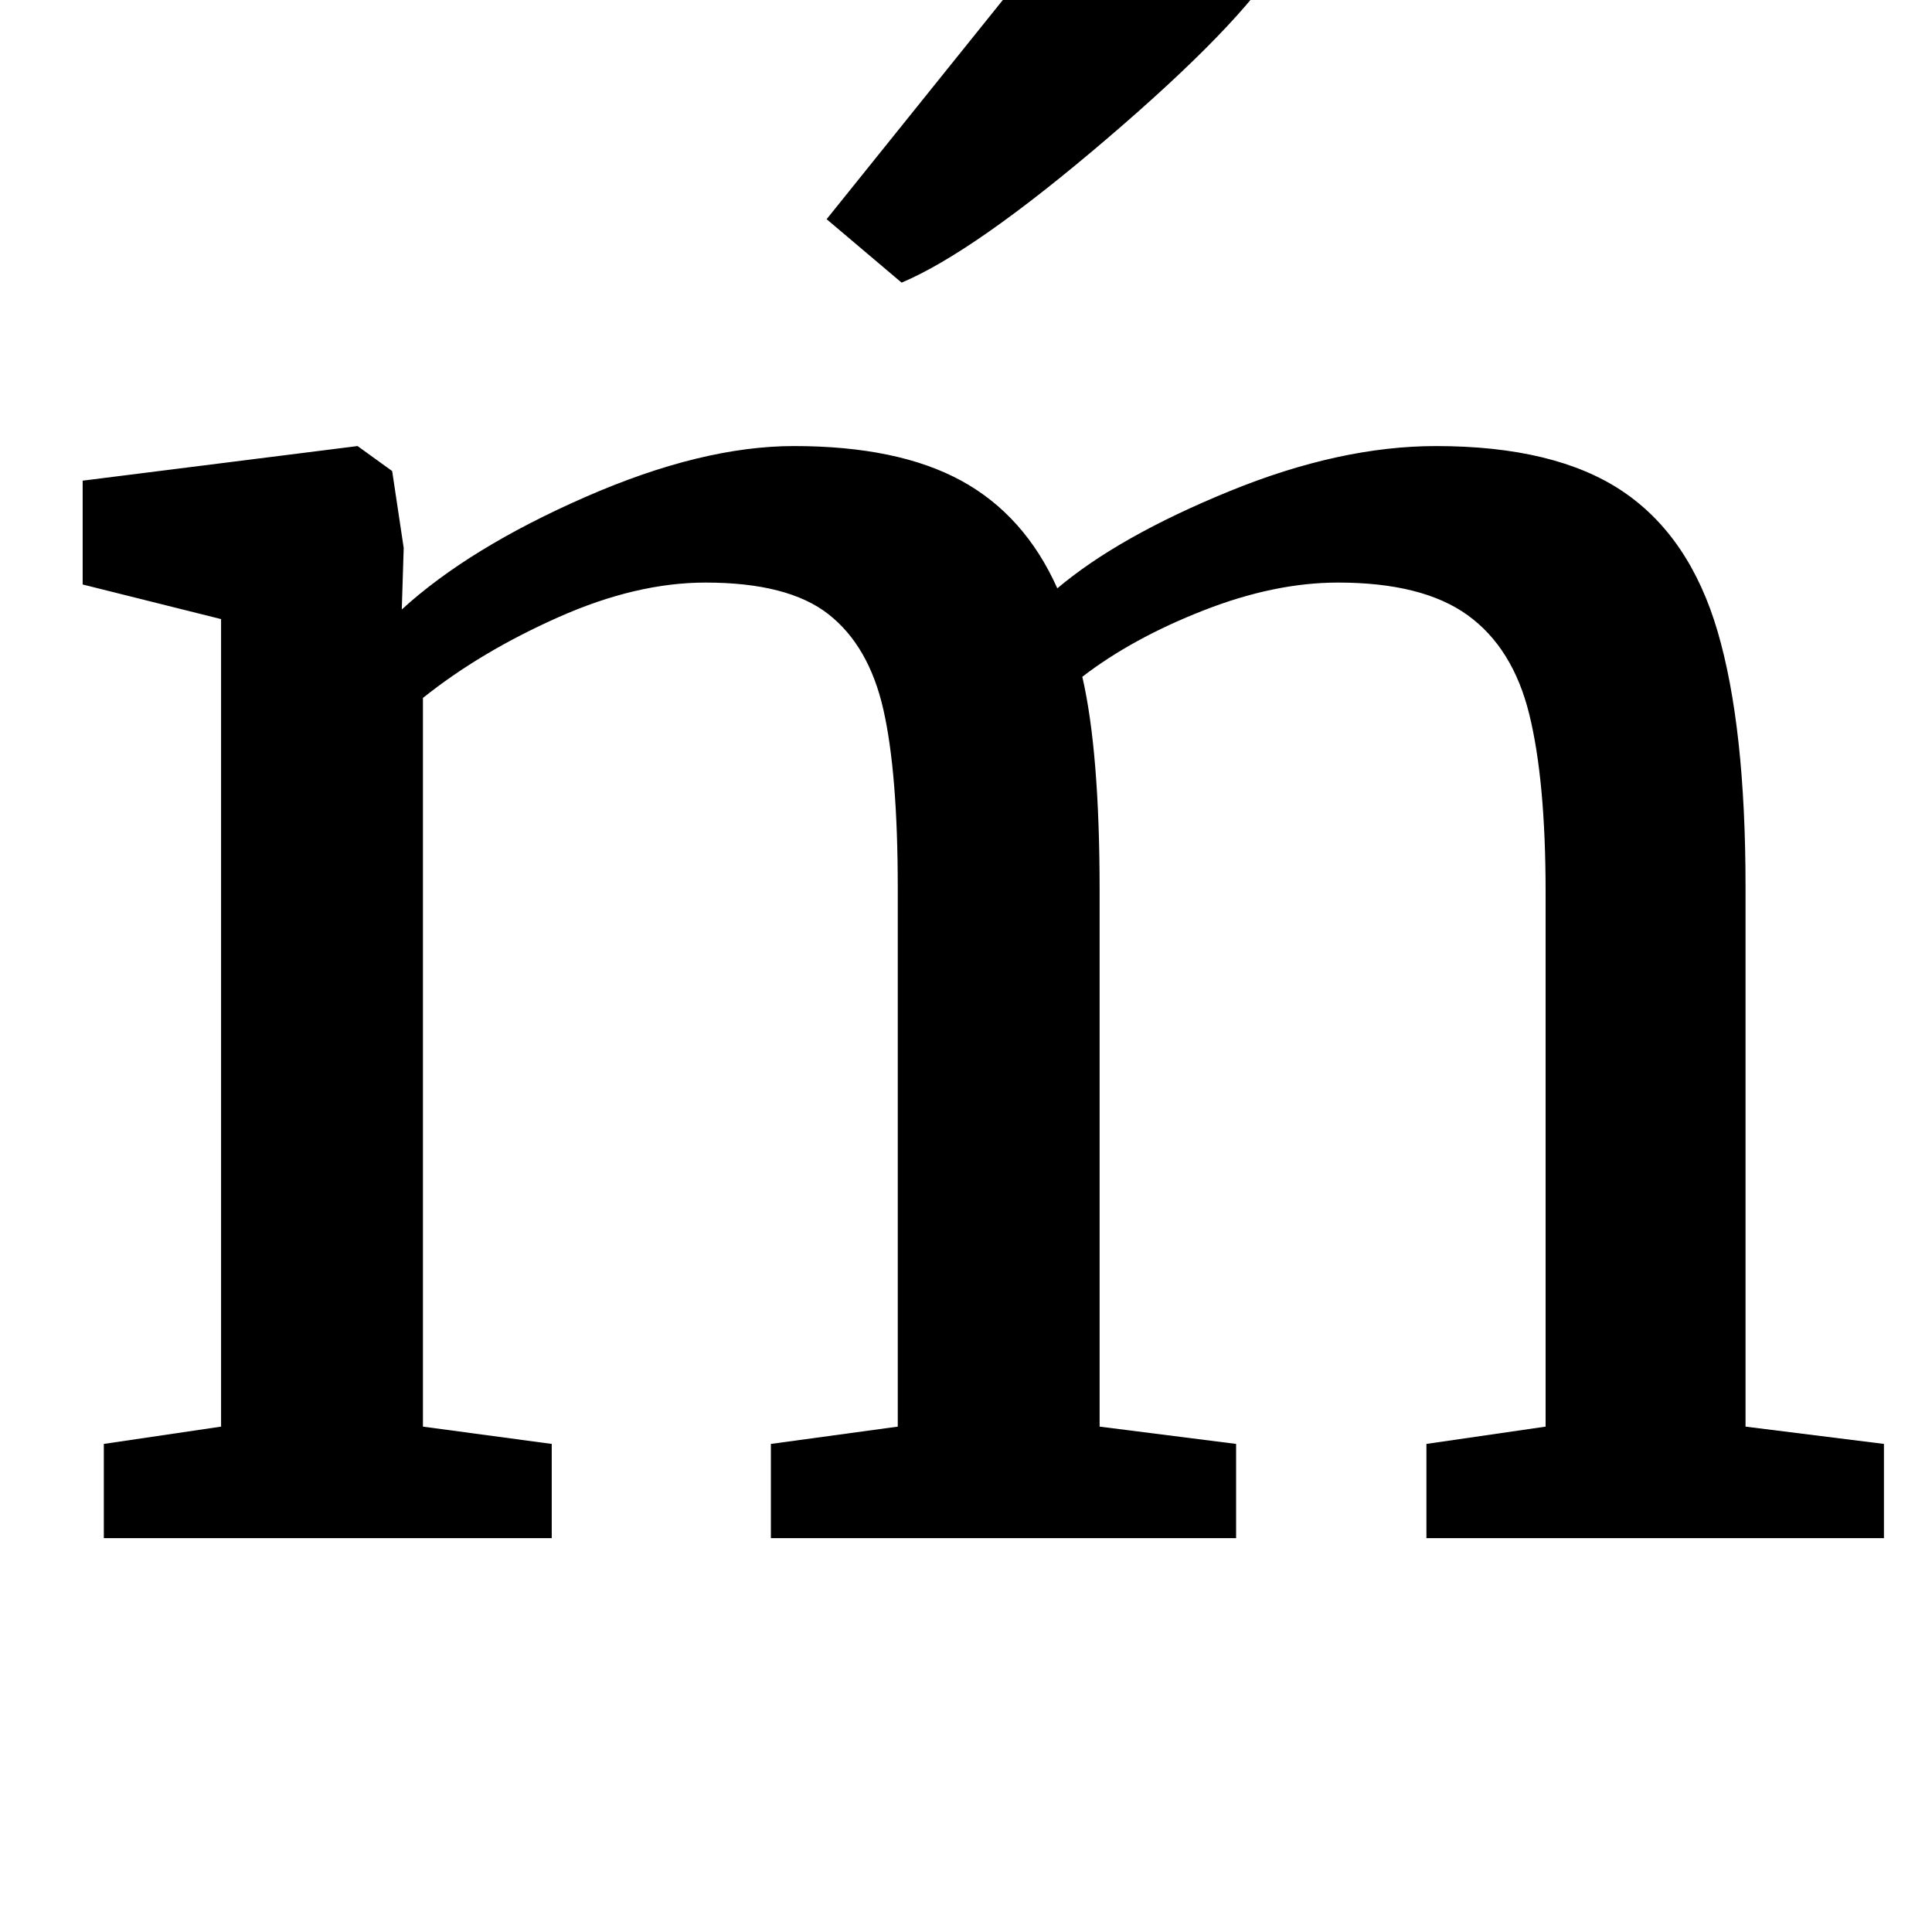 <?xml version="1.0" standalone="no"?>
<!DOCTYPE svg PUBLIC "-//W3C//DTD SVG 1.1//EN" "http://www.w3.org/Graphics/SVG/1.1/DTD/svg11.dtd" >
<svg xmlns="http://www.w3.org/2000/svg" xmlns:xlink="http://www.w3.org/1999/xlink" version="1.1" viewBox="-10 0 1005 1000">
  <g transform="matrix(1 0 0 -1 0 800)">
   <path fill="currentColor"
d="M44 49l61 9v420l-72 18v54l143 18l18 -13l6 -40l-1 -32q35 32 95.5 58.5t108.5 26.5q54 0 87 -18t50 -56q32 27 89.5 50.5t107.5 23.5q62 0 97 -23.5t49.5 -73t14.5 -132.5v-281l72 -9v-49h-238v49l62 9v278q0 58 -8.5 92.5t-32 51.5t-67.5 17q-33 0 -70 -14.5t-63 -34.5
q9 -39 9 -111v-279l71 -9v-49h-242v49l66 9v280q0 60 -7.5 93t-28.5 49.5t-64 16.5q-36 0 -76.5 -18t-70.5 -42v-379l67 -9v-49h-233v49zM420 686l160 199l76 -64q-21 -34 -90 -93t-107 -75z" />
  </g>

</svg>
